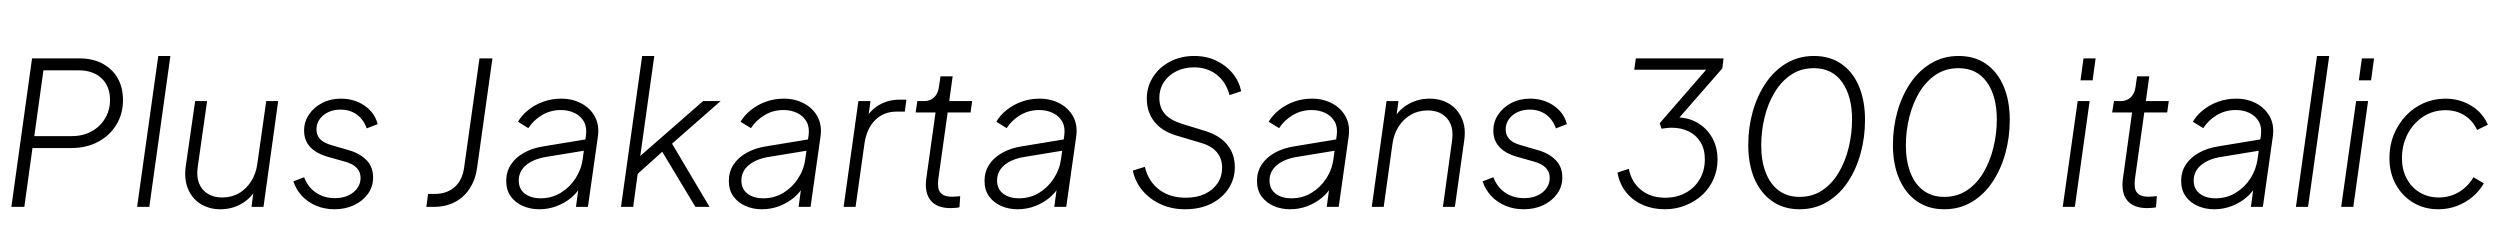<svg xmlns="http://www.w3.org/2000/svg" xmlns:xlink="http://www.w3.org/1999/xlink" width="301.056" height="30.24"><path fill="black" d="M2.93 24.91L1.37 24.91L3.86 7.03L9.58 7.03Q11.14 7.03 12.31 7.64Q13.49 8.26 14.15 9.38Q14.81 10.51 14.81 12.07L14.81 12.07Q14.81 13.68 14.03 14.99Q13.25 16.30 11.84 17.06Q10.44 17.83 8.54 17.83L8.54 17.83L3.91 17.83L2.93 24.91ZM5.23 8.47L4.13 16.39L8.64 16.39Q10.03 16.39 11.06 15.80Q12.10 15.22 12.67 14.23Q13.25 13.25 13.25 12.05L13.25 12.05Q13.25 10.39 12.23 9.43Q11.21 8.47 9.48 8.47L9.48 8.47L5.23 8.47ZM17.98 24.91L16.51 24.91L19.06 6.74L20.52 6.74L17.98 24.91ZM26.54 25.20L26.54 25.20Q25.22 25.20 24.19 24.58Q23.16 23.95 22.66 22.79Q22.15 21.62 22.37 20.02L22.37 20.02L23.50 12.17L24.94 12.17L23.81 20.11Q23.64 21.29 23.99 22.12Q24.34 22.94 25.06 23.36Q25.78 23.78 26.76 23.78L26.76 23.78Q27.89 23.78 28.78 23.27Q29.66 22.75 30.24 21.84Q30.82 20.93 30.98 19.78L30.98 19.78L32.06 12.17L33.50 12.17L31.73 24.91L30.29 24.91L30.62 22.32L30.98 22.49Q30.38 23.74 29.20 24.47Q28.01 25.20 26.54 25.20ZM40.27 25.20L40.27 25.20Q39.10 25.20 38.09 24.78Q37.08 24.36 36.37 23.60Q35.66 22.85 35.33 21.84L35.33 21.84L36.62 21.34Q37.08 22.54 38.05 23.20Q39.02 23.86 40.32 23.86L40.32 23.86Q41.69 23.86 42.55 23.16Q43.42 22.46 43.42 21.41L43.42 21.41Q43.42 20.69 42.94 20.20Q42.46 19.70 41.45 19.44L41.45 19.44L39.50 18.89Q38.06 18.48 37.34 17.69Q36.62 16.90 36.62 15.74L36.62 15.74Q36.62 14.66 37.21 13.79Q37.80 12.91 38.80 12.40Q39.79 11.88 41.04 11.88L41.04 11.88Q42.67 11.88 43.90 12.72Q45.12 13.56 45.48 14.95L45.48 14.95L44.16 15.46Q43.78 14.38 42.96 13.79Q42.14 13.20 41.02 13.20L41.02 13.20Q39.77 13.20 38.94 13.88Q38.11 14.57 38.11 15.58L38.11 15.58Q38.11 16.27 38.54 16.74Q38.98 17.21 39.89 17.47L39.89 17.47L41.95 18.07Q43.27 18.43 44.10 19.25Q44.93 20.06 44.93 21.38L44.93 21.38Q44.93 22.46 44.32 23.33Q43.70 24.19 42.65 24.70Q41.59 25.20 40.27 25.20ZM52.27 24.91L51.34 24.91L51.55 23.35L52.37 23.35Q53.83 23.35 54.77 22.51Q55.70 21.67 55.90 20.11L55.90 20.11L57.74 7.03L59.30 7.03L57.46 20.16Q57.26 21.62 56.57 22.69Q55.87 23.76 54.77 24.34Q53.66 24.91 52.27 24.91L52.27 24.91ZM64.94 25.20L64.94 25.20Q63.86 25.20 62.96 24.80Q62.06 24.41 61.51 23.65Q60.96 22.90 60.96 21.79L60.96 21.79Q60.96 20.69 61.51 19.84Q62.06 18.98 63.08 18.41Q64.10 17.83 65.47 17.62L65.47 17.62L70.75 16.75L70.63 18.10L65.81 18.89Q64.27 19.13 63.37 19.87Q62.47 20.62 62.47 21.74L62.47 21.74Q62.47 22.75 63.20 23.32Q63.94 23.88 65.11 23.88L65.11 23.88Q66.43 23.88 67.51 23.23Q68.59 22.58 69.30 21.49Q70.01 20.40 70.18 19.10L70.18 19.10L70.56 16.32Q70.70 15.34 70.32 14.65Q69.94 13.97 69.20 13.61Q68.47 13.25 67.54 13.25L67.54 13.25Q66.29 13.25 65.27 13.86Q64.25 14.47 63.62 15.43L63.62 15.43L62.38 14.66Q62.81 13.90 63.60 13.26Q64.39 12.62 65.41 12.25Q66.43 11.88 67.58 11.88L67.58 11.88Q68.95 11.88 70.02 12.46Q71.09 13.03 71.64 14.05Q72.19 15.07 72 16.44L72 16.44L70.80 24.91L69.36 24.91L69.72 22.25L69.96 22.39Q69.55 23.16 68.80 23.80Q68.04 24.43 67.04 24.82Q66.05 25.20 64.94 25.20ZM76.25 24.91L74.78 24.91L77.33 6.74L78.79 6.74L76.97 19.73L76.10 19.66L84.67 12.17L86.78 12.17L80.93 17.30L85.44 24.91L83.74 24.91L79.44 17.76L80.30 17.78L76.34 21.34L76.87 20.35L76.25 24.91ZM91.75 25.20L91.75 25.20Q90.67 25.20 89.77 24.80Q88.87 24.41 88.32 23.65Q87.77 22.90 87.77 21.79L87.77 21.79Q87.77 20.69 88.32 19.84Q88.87 18.98 89.89 18.41Q90.91 17.83 92.28 17.62L92.28 17.62L97.56 16.75L97.44 18.10L92.62 18.89Q91.08 19.13 90.18 19.87Q89.28 20.62 89.28 21.74L89.28 21.74Q89.28 22.75 90.01 23.32Q90.74 23.88 91.92 23.88L91.92 23.88Q93.24 23.88 94.32 23.23Q95.40 22.58 96.11 21.49Q96.82 20.40 96.98 19.10L96.98 19.10L97.37 16.32Q97.51 15.34 97.13 14.65Q96.74 13.97 96.01 13.61Q95.28 13.25 94.34 13.25L94.34 13.25Q93.10 13.25 92.08 13.86Q91.06 14.47 90.43 15.43L90.43 15.43L89.18 14.66Q89.62 13.90 90.41 13.26Q91.20 12.62 92.22 12.25Q93.24 11.88 94.39 11.88L94.39 11.88Q95.76 11.88 96.83 12.46Q97.90 13.03 98.45 14.05Q99 15.07 98.81 16.44L98.81 16.44L97.61 24.91L96.17 24.91L96.53 22.25L96.77 22.39Q96.36 23.16 95.60 23.80Q94.85 24.43 93.85 24.82Q92.86 25.20 91.75 25.20ZM103.03 24.91L101.59 24.91L103.37 12.17L104.83 12.17L104.50 14.54L104.23 14.33Q104.81 13.25 105.90 12.62Q106.99 12.00 108.36 12.00L108.36 12.00L109.15 12.00L108.96 13.44L107.98 13.44Q106.42 13.44 105.40 14.45Q104.38 15.46 104.11 17.23L104.11 17.23L103.03 24.91ZM114.46 25.06L114.46 25.06Q112.82 25.06 112.07 24.13Q111.31 23.21 111.55 21.48L111.55 21.48L112.66 13.54L110.26 13.54L110.47 12.17L111.31 12.17Q112.03 12.17 112.50 11.71Q112.97 11.26 113.06 10.51L113.06 10.51L113.26 9.19L114.72 9.19L114.31 12.17L117.07 12.17L116.88 13.54L114.12 13.54L112.99 21.58Q112.92 22.10 112.99 22.60Q113.06 23.09 113.45 23.39Q113.83 23.69 114.67 23.69L114.67 23.69Q114.91 23.69 115.19 23.66Q115.46 23.64 115.63 23.62L115.63 23.62L115.54 24.96Q115.27 25.03 114.95 25.04Q114.62 25.06 114.46 25.06ZM122.54 25.20L122.54 25.20Q121.46 25.20 120.56 24.80Q119.66 24.41 119.11 23.65Q118.56 22.90 118.56 21.79L118.56 21.79Q118.56 20.69 119.11 19.84Q119.66 18.98 120.68 18.41Q121.70 17.83 123.07 17.62L123.07 17.62L128.35 16.75L128.23 18.10L123.41 18.89Q121.87 19.13 120.97 19.87Q120.07 20.62 120.07 21.74L120.07 21.74Q120.07 22.75 120.80 23.32Q121.54 23.88 122.71 23.88L122.71 23.88Q124.03 23.88 125.11 23.23Q126.19 22.58 126.90 21.49Q127.61 20.40 127.78 19.10L127.78 19.10L128.16 16.32Q128.30 15.34 127.92 14.65Q127.54 13.97 126.80 13.61Q126.07 13.25 125.14 13.25L125.14 13.25Q123.89 13.25 122.87 13.86Q121.85 14.47 121.22 15.43L121.22 15.43L119.98 14.66Q120.41 13.90 121.20 13.26Q121.99 12.62 123.01 12.25Q124.03 11.88 125.18 11.88L125.18 11.88Q126.55 11.88 127.62 12.46Q128.69 13.03 129.24 14.05Q129.79 15.07 129.60 16.44L129.60 16.44L128.40 24.91L126.96 24.91L127.32 22.25L127.56 22.39Q127.15 23.16 126.40 23.80Q125.64 24.43 124.64 24.82Q123.65 25.20 122.54 25.20ZM142.70 25.20L142.70 25.20Q141.12 25.20 139.81 24.61Q138.50 24.02 137.60 22.97Q136.70 21.91 136.42 20.54L136.42 20.54L137.86 20.09Q138.31 21.89 139.61 22.85Q140.90 23.81 142.78 23.81L142.78 23.81Q144.14 23.81 145.12 23.34Q146.09 22.87 146.63 22.06Q147.17 21.24 147.17 20.21L147.17 20.21Q147.17 19.08 146.54 18.34Q145.92 17.59 144.70 17.23L144.70 17.23L141.50 16.27Q139.85 15.74 138.97 14.60Q138.10 13.46 138.10 11.88L138.10 11.88Q138.10 10.46 138.84 9.29Q139.58 8.11 140.88 7.43Q142.18 6.74 143.81 6.74L143.81 6.74Q145.30 6.74 146.47 7.31Q147.65 7.87 148.43 8.82Q149.21 9.77 149.47 10.99L149.47 10.99L148.06 11.45Q147.65 9.89 146.52 9.00Q145.39 8.11 143.78 8.11L143.78 8.11Q142.58 8.11 141.64 8.59Q140.69 9.07 140.15 9.90Q139.61 10.73 139.61 11.78L139.61 11.78Q139.61 12.91 140.24 13.68Q140.88 14.45 142.30 14.90L142.30 14.90L145.13 15.77Q146.90 16.32 147.80 17.44Q148.70 18.55 148.70 20.14L148.70 20.14Q148.70 21.53 147.96 22.68Q147.22 23.83 145.87 24.52Q144.53 25.20 142.70 25.20ZM155.35 25.20L155.35 25.20Q154.27 25.20 153.37 24.80Q152.47 24.41 151.92 23.65Q151.37 22.90 151.37 21.79L151.37 21.79Q151.37 20.69 151.92 19.84Q152.47 18.98 153.49 18.41Q154.51 17.83 155.88 17.62L155.88 17.62L161.16 16.75L161.04 18.10L156.22 18.89Q154.68 19.13 153.78 19.87Q152.88 20.62 152.88 21.74L152.88 21.74Q152.88 22.75 153.61 23.32Q154.34 23.88 155.52 23.88L155.52 23.88Q156.84 23.88 157.92 23.23Q159.00 22.58 159.71 21.49Q160.42 20.40 160.58 19.10L160.58 19.10L160.97 16.32Q161.11 15.34 160.73 14.65Q160.34 13.97 159.61 13.61Q158.88 13.25 157.94 13.25L157.94 13.25Q156.70 13.25 155.68 13.86Q154.66 14.47 154.03 15.43L154.03 15.43L152.78 14.66Q153.22 13.90 154.01 13.26Q154.80 12.62 155.82 12.25Q156.84 11.88 157.99 11.88L157.99 11.88Q159.36 11.88 160.43 12.46Q161.50 13.03 162.05 14.05Q162.60 15.07 162.41 16.44L162.41 16.44L161.21 24.91L159.77 24.91L160.13 22.25L160.37 22.39Q159.96 23.16 159.20 23.80Q158.45 24.43 157.45 24.82Q156.46 25.20 155.35 25.20ZM166.63 24.91L165.19 24.91L166.97 12.17L168.41 12.17L168.05 14.74L167.71 14.59Q168.29 13.32 169.50 12.60Q170.71 11.88 172.15 11.88L172.15 11.88Q173.50 11.88 174.52 12.50Q175.54 13.13 176.04 14.26Q176.54 15.38 176.33 16.87L176.33 16.87L175.20 24.91L173.76 24.91L174.86 16.94Q175.10 15.22 174.26 14.26Q173.42 13.30 171.94 13.30L171.94 13.30Q170.81 13.30 169.91 13.81Q169.01 14.33 168.43 15.23Q167.86 16.13 167.69 17.28L167.69 17.28L166.63 24.91ZM183.48 25.20L183.48 25.20Q182.30 25.20 181.30 24.78Q180.29 24.36 179.58 23.60Q178.87 22.85 178.54 21.84L178.54 21.84L179.83 21.34Q180.29 22.54 181.26 23.20Q182.23 23.86 183.53 23.86L183.53 23.86Q184.90 23.86 185.76 23.16Q186.62 22.46 186.62 21.41L186.62 21.41Q186.62 20.69 186.14 20.20Q185.66 19.70 184.66 19.44L184.66 19.44L182.71 18.89Q181.27 18.48 180.55 17.69Q179.83 16.90 179.83 15.74L179.83 15.74Q179.83 14.66 180.42 13.79Q181.01 12.91 182.00 12.40Q183 11.88 184.25 11.88L184.25 11.88Q185.88 11.88 187.10 12.72Q188.33 13.56 188.69 14.95L188.69 14.95L187.37 15.46Q186.98 14.38 186.17 13.79Q185.35 13.20 184.22 13.20L184.22 13.20Q182.98 13.20 182.15 13.88Q181.32 14.57 181.32 15.58L181.32 15.58Q181.32 16.27 181.75 16.74Q182.18 17.21 183.10 17.47L183.10 17.47L185.16 18.07Q186.48 18.43 187.31 19.25Q188.14 20.06 188.14 21.38L188.14 21.38Q188.14 22.46 187.52 23.33Q186.91 24.19 185.86 24.70Q184.80 25.20 183.48 25.20ZM200.47 25.20L200.47 25.20Q199.03 25.20 197.82 24.67Q196.61 24.14 195.82 23.15Q195.02 22.15 194.78 20.78L194.78 20.78L196.15 20.33Q196.46 21.94 197.62 22.87Q198.77 23.81 200.54 23.81L200.54 23.81Q201.91 23.81 202.99 23.22Q204.07 22.63 204.68 21.59Q205.30 20.54 205.30 19.18L205.30 19.18Q205.30 17.95 204.77 17.10Q204.24 16.25 203.35 15.82Q202.46 15.38 201.31 15.38L201.31 15.38Q201.02 15.38 200.69 15.42Q200.35 15.46 200.09 15.50L200.09 15.50L199.87 14.83L205.46 8.40L196.80 8.40L196.99 7.03L207.55 7.03L207.41 8.23L201.96 14.47L201.77 14.14Q203.23 14.11 204.37 14.76Q205.51 15.41 206.17 16.56Q206.83 17.71 206.83 19.22L206.83 19.22Q206.83 20.47 206.35 21.56Q205.87 22.66 205.01 23.46Q204.14 24.26 202.98 24.73Q201.82 25.20 200.47 25.20ZM216.70 25.20L216.70 25.20Q214.80 25.20 213.41 24.23Q212.02 23.26 211.27 21.52Q210.53 19.78 210.53 17.45L210.53 17.45Q210.53 15.36 211.07 13.44Q211.61 11.52 212.63 10.01Q213.65 8.50 215.12 7.62Q216.60 6.74 218.45 6.74L218.45 6.74Q220.37 6.74 221.75 7.70Q223.13 8.66 223.86 10.39Q224.59 12.12 224.59 14.45L224.59 14.45Q224.59 16.54 224.06 18.46Q223.54 20.38 222.53 21.90Q221.52 23.42 220.04 24.31Q218.57 25.20 216.70 25.20ZM216.70 23.71L216.70 23.71Q218.26 23.71 219.44 22.92Q220.63 22.13 221.42 20.78Q222.22 19.44 222.62 17.78Q223.03 16.13 223.03 14.38L223.03 14.38Q223.03 11.57 221.83 9.89Q220.63 8.21 218.42 8.21L218.42 8.21Q216.86 8.21 215.69 9.00Q214.51 9.79 213.71 11.12Q212.90 12.46 212.50 14.11Q212.09 15.77 212.09 17.52L212.09 17.52Q212.09 19.37 212.63 20.77Q213.17 22.18 214.20 22.94Q215.23 23.71 216.70 23.71ZM234.12 25.20L234.12 25.20Q232.22 25.20 230.83 24.23Q229.44 23.26 228.70 21.52Q227.95 19.78 227.95 17.45L227.95 17.45Q227.95 15.36 228.49 13.44Q229.03 11.52 230.05 10.01Q231.07 8.50 232.55 7.62Q234.02 6.74 235.87 6.74L235.87 6.74Q237.79 6.74 239.17 7.70Q240.55 8.66 241.28 10.39Q242.02 12.12 242.02 14.45L242.02 14.45Q242.02 16.54 241.49 18.46Q240.96 20.38 239.95 21.90Q238.94 23.42 237.47 24.31Q235.99 25.20 234.12 25.20ZM234.12 23.71L234.12 23.71Q235.68 23.71 236.87 22.92Q238.06 22.13 238.85 20.78Q239.64 19.44 240.05 17.78Q240.46 16.13 240.46 14.38L240.46 14.38Q240.46 11.57 239.26 9.89Q238.06 8.21 235.85 8.21L235.85 8.21Q234.29 8.21 233.11 9.00Q231.94 9.79 231.13 11.12Q230.33 12.46 229.92 14.11Q229.51 15.77 229.51 17.52L229.51 17.52Q229.51 19.37 230.05 20.77Q230.59 22.18 231.62 22.94Q232.66 23.71 234.12 23.71ZM249.86 24.91L248.40 24.91L250.20 12.17L251.64 12.17L249.86 24.91ZM252.00 9.67L250.54 9.67L250.90 7.03L252.36 7.03L252.00 9.67ZM258.55 25.06L258.55 25.06Q256.92 25.06 256.16 24.13Q255.41 23.21 255.65 21.48L255.65 21.48L256.75 13.54L254.35 13.54L254.57 12.17L255.41 12.17Q256.13 12.17 256.60 11.71Q257.06 11.26 257.16 10.51L257.16 10.51L257.35 9.19L258.82 9.19L258.41 12.17L261.17 12.17L260.98 13.54L258.22 13.54L257.09 21.58Q257.02 22.10 257.09 22.60Q257.16 23.09 257.54 23.39Q257.93 23.69 258.77 23.69L258.77 23.69Q259.01 23.69 259.28 23.66Q259.56 23.64 259.73 23.62L259.73 23.62L259.63 24.96Q259.37 25.03 259.04 25.04Q258.72 25.06 258.55 25.06ZM266.64 25.20L266.64 25.20Q265.56 25.20 264.66 24.80Q263.76 24.41 263.21 23.65Q262.66 22.90 262.66 21.79L262.66 21.79Q262.66 20.69 263.21 19.84Q263.76 18.98 264.78 18.41Q265.80 17.83 267.17 17.62L267.17 17.62L272.45 16.75L272.33 18.10L267.50 18.89Q265.97 19.13 265.07 19.87Q264.17 20.62 264.17 21.74L264.17 21.74Q264.17 22.75 264.90 23.32Q265.63 23.88 266.81 23.88L266.81 23.88Q268.13 23.88 269.21 23.23Q270.29 22.58 271.00 21.49Q271.70 20.40 271.87 19.10L271.87 19.10L272.26 16.32Q272.40 15.34 272.02 14.65Q271.63 13.97 270.90 13.61Q270.17 13.25 269.23 13.25L269.23 13.25Q267.98 13.25 266.96 13.86Q265.94 14.47 265.32 15.43L265.32 15.43L264.07 14.66Q264.50 13.90 265.30 13.26Q266.09 12.62 267.11 12.25Q268.13 11.88 269.28 11.88L269.28 11.88Q270.65 11.88 271.72 12.46Q272.78 13.03 273.34 14.05Q273.89 15.07 273.70 16.44L273.70 16.44L272.50 24.91L271.06 24.91L271.42 22.25L271.66 22.39Q271.25 23.16 270.49 23.80Q269.74 24.43 268.74 24.82Q267.74 25.20 266.64 25.20ZM277.94 24.91L276.48 24.91L279.02 6.74L280.49 6.74L277.94 24.91ZM283.39 24.91L281.93 24.91L283.73 12.17L285.17 12.17L283.39 24.91ZM285.53 9.67L284.06 9.67L284.42 7.03L285.89 7.03L285.53 9.67ZM293.62 25.20L293.62 25.20Q291.94 25.20 290.60 24.40Q289.27 23.59 288.50 22.20Q287.74 20.81 287.74 19.01L287.74 19.01Q287.74 17.52 288.26 16.22Q288.79 14.93 289.72 13.94Q290.64 12.96 291.86 12.42Q293.09 11.88 294.50 11.88L294.50 11.88Q295.70 11.88 296.72 12.29Q297.74 12.70 298.48 13.40Q299.21 14.11 299.59 15.02L299.59 15.02L298.30 15.65Q297.79 14.54 296.81 13.91Q295.82 13.27 294.50 13.27L294.50 13.27Q292.99 13.27 291.79 14.06Q290.59 14.86 289.92 16.16Q289.25 17.47 289.25 19.03L289.25 19.03Q289.25 20.47 289.84 21.54Q290.42 22.61 291.43 23.20Q292.44 23.78 293.69 23.78L293.69 23.78Q295.03 23.78 296.12 23.12Q297.22 22.46 297.86 21.34L297.86 21.34L299.11 22.08Q298.61 22.97 297.78 23.68Q296.95 24.38 295.90 24.79Q294.84 25.20 293.62 25.20Z"/></svg>